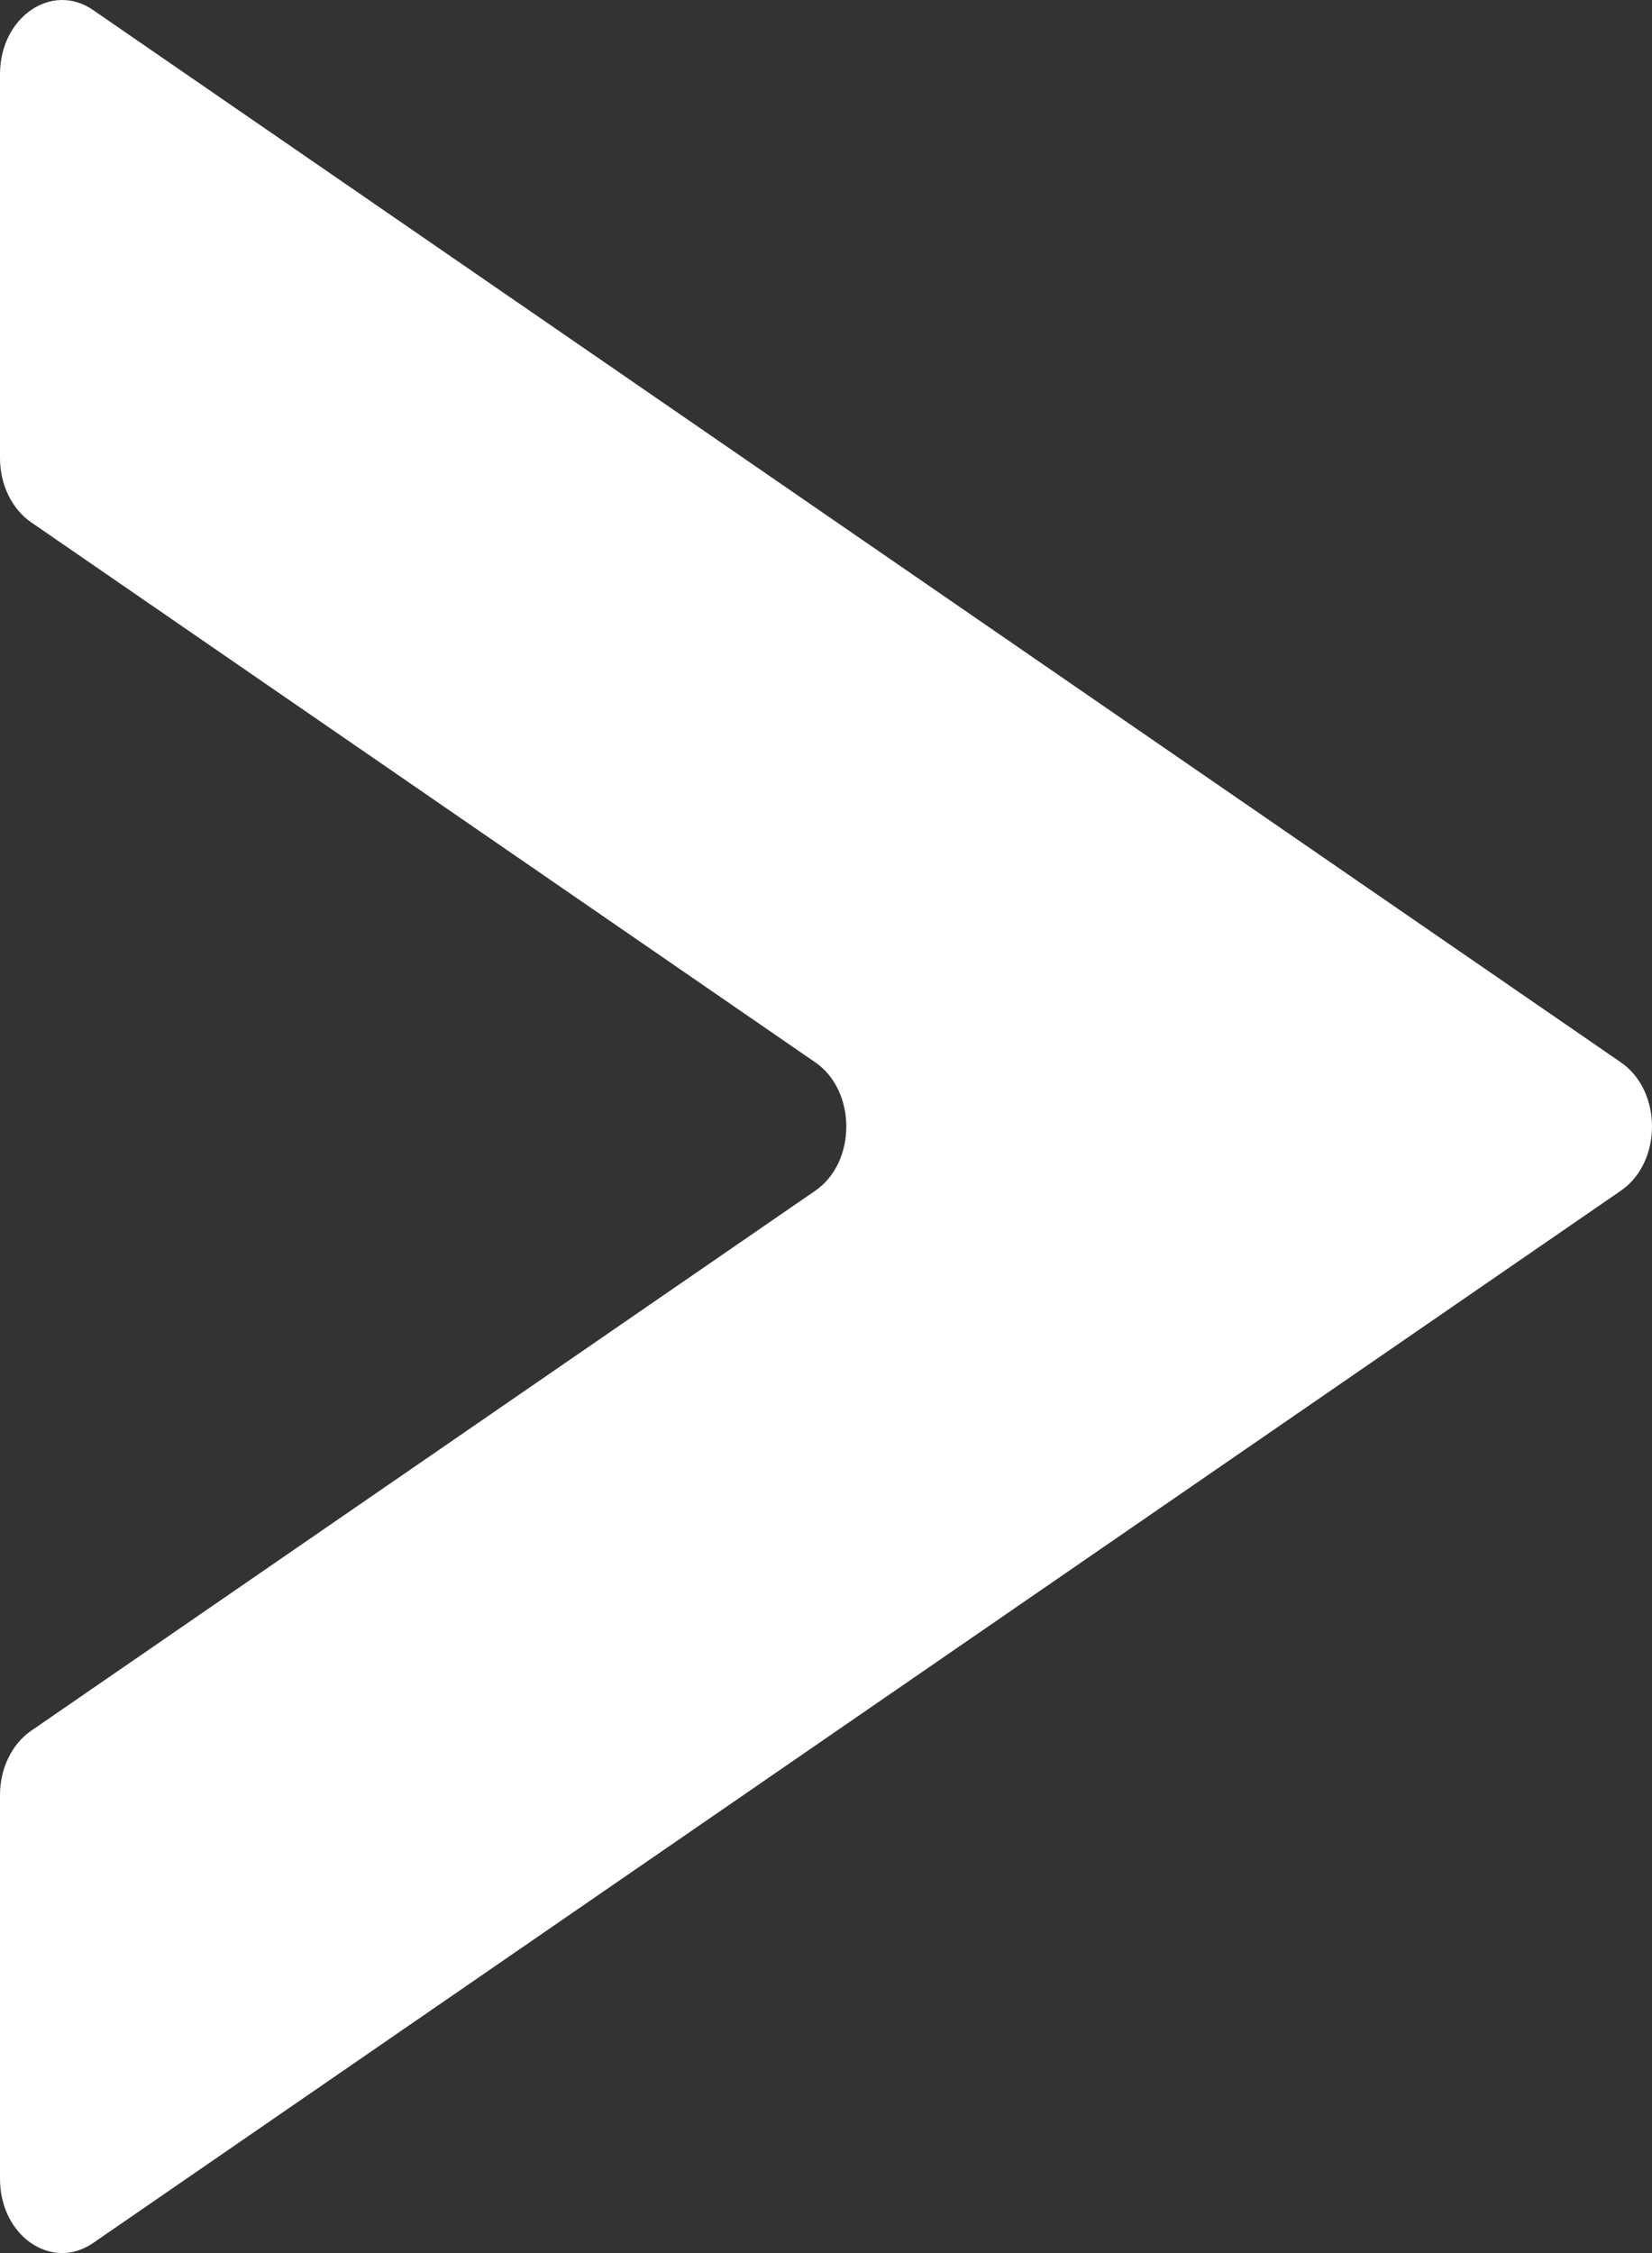 <svg width="11" height="15" viewBox="0 0 11 15" fill="none" xmlns="http://www.w3.org/2000/svg">
<rect x="0" y="0" width="11" height="15" fill="#333333" stroke="none"/>
<path d="M0 0.494V3.05C0 3.226 0.079 3.389 0.207 3.477L5.429 7.073C5.704 7.263 5.704 7.737 5.429 7.927L0.207 11.523C0.079 11.611 0 11.774 0 11.95V14.506C0 14.886 0.344 15.123 0.62 14.933L10.793 7.927C11.069 7.737 11.069 7.263 10.793 7.073L0.62 0.067C0.345 -0.123 0 0.114 0 0.494Z" fill="white"/>
</svg>
